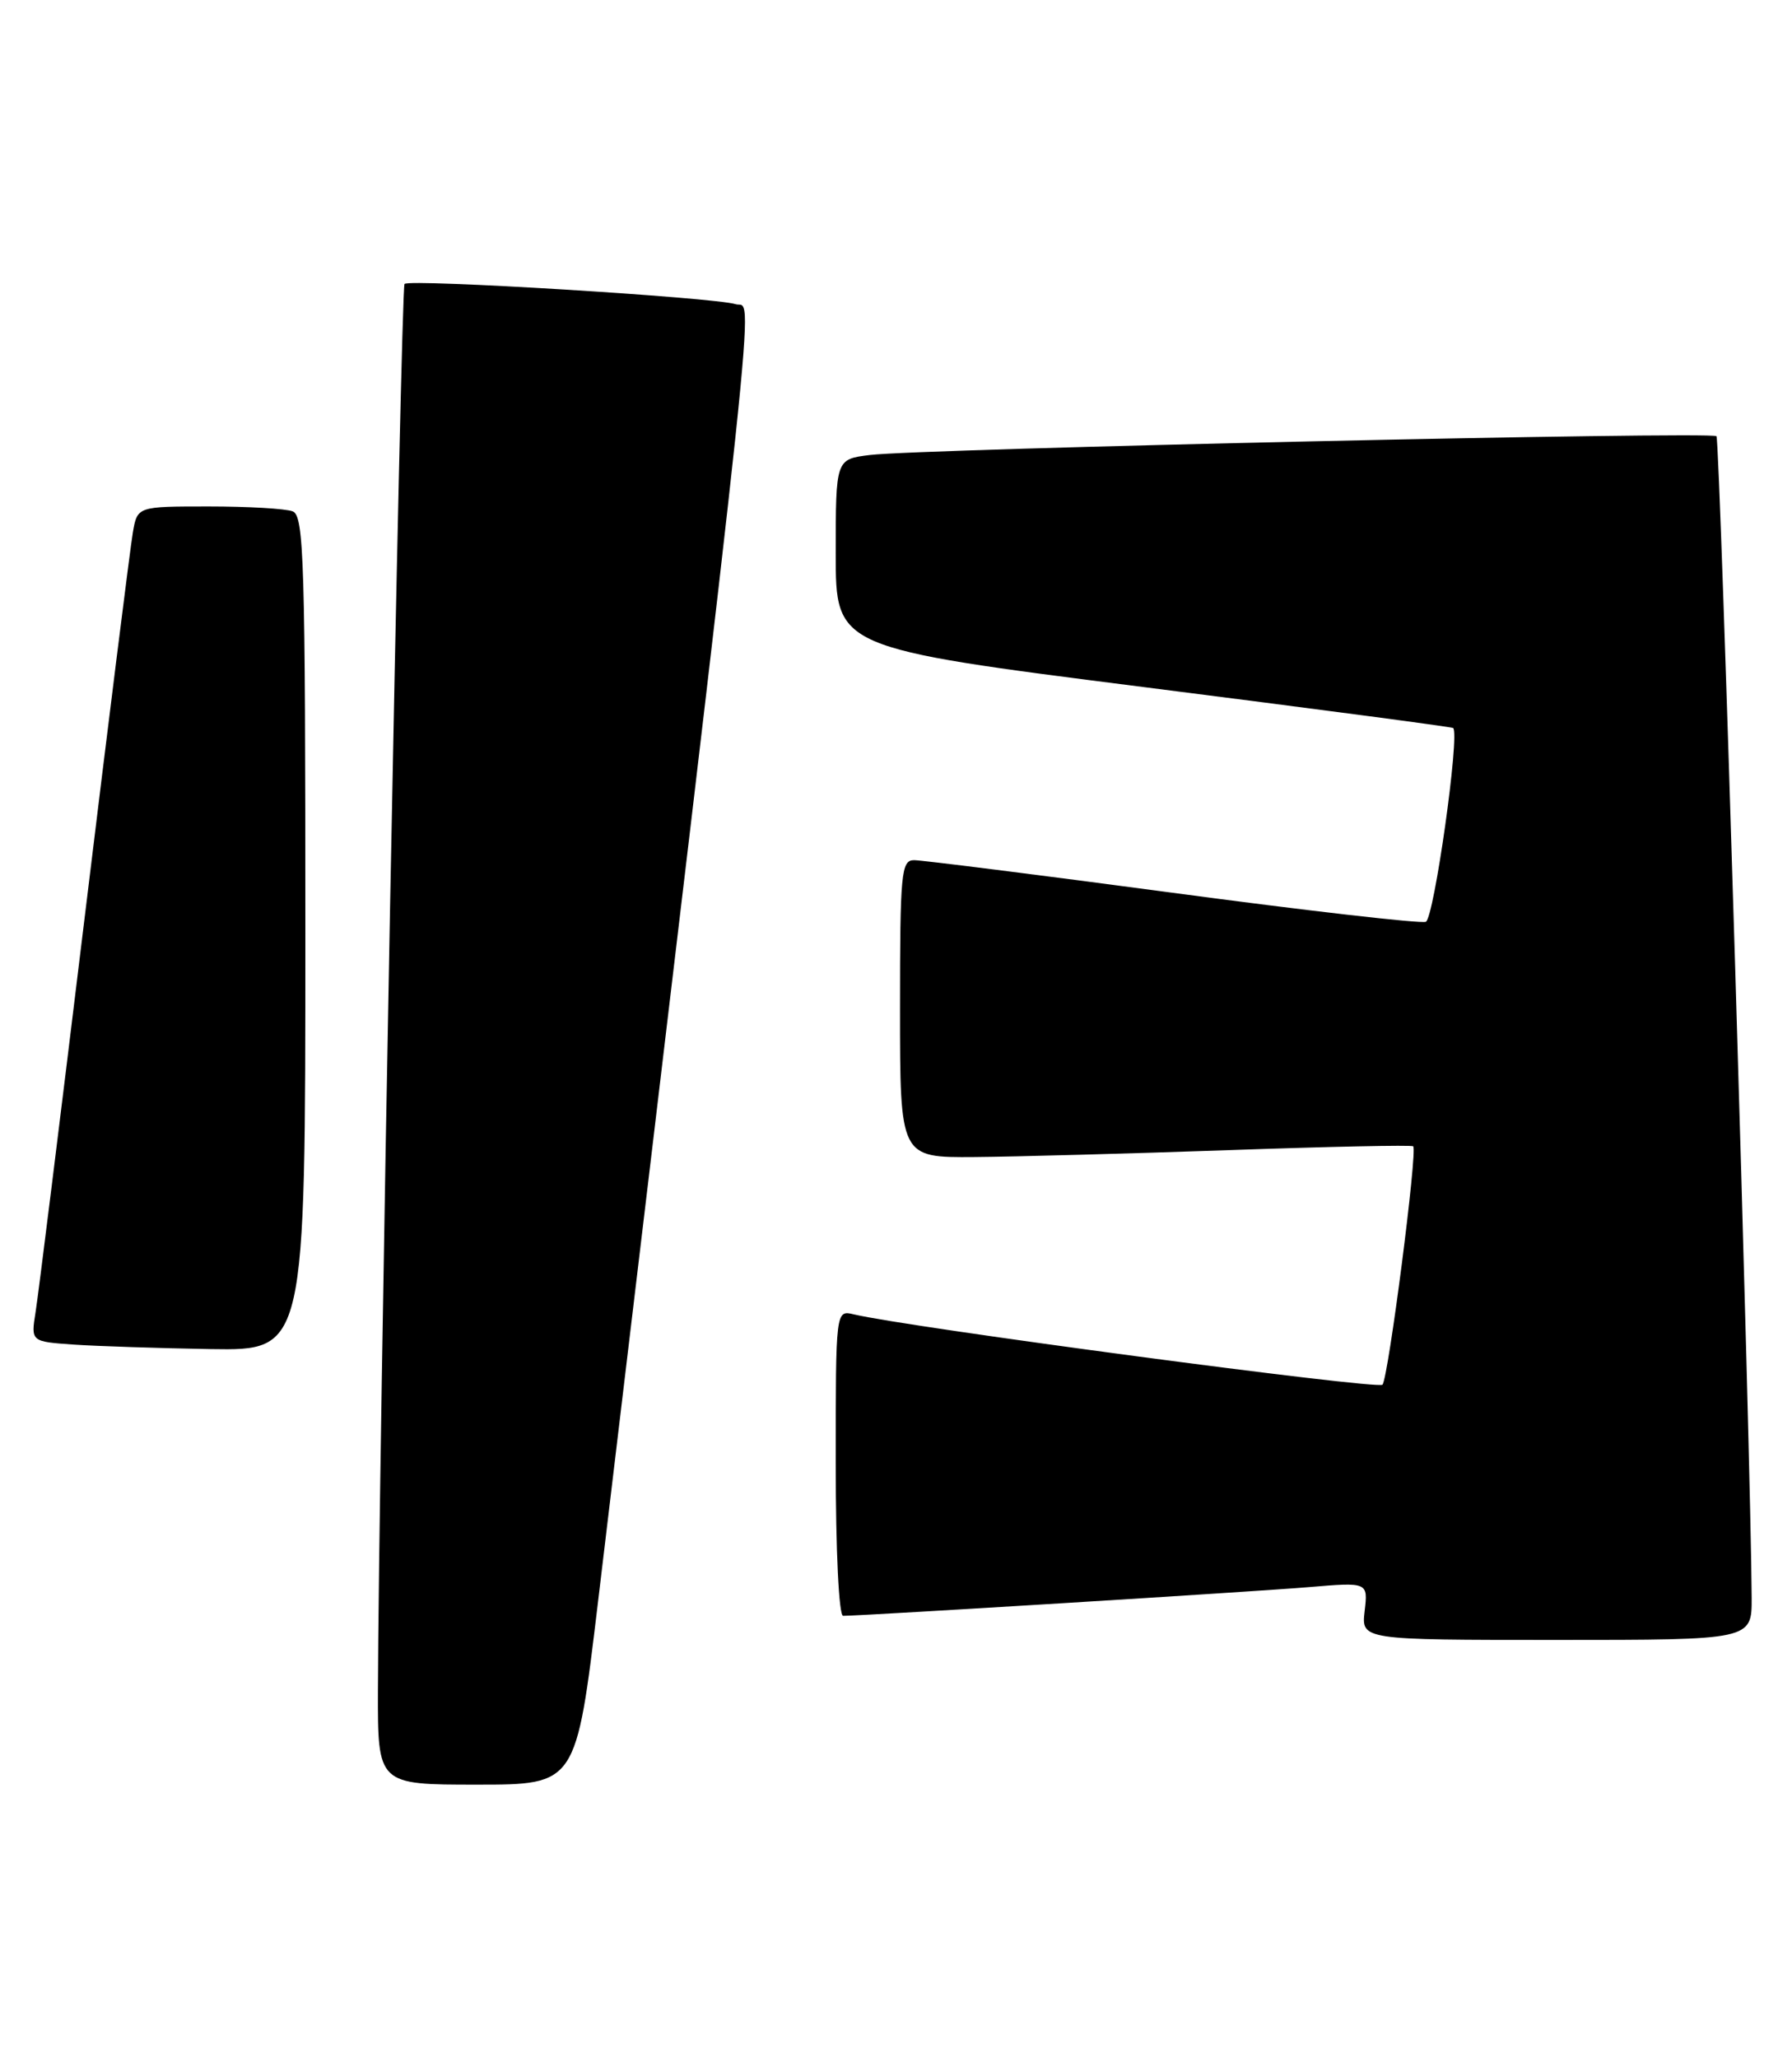 <?xml version="1.0" encoding="UTF-8" standalone="no"?>
<!DOCTYPE svg PUBLIC "-//W3C//DTD SVG 1.1//EN" "http://www.w3.org/Graphics/SVG/1.1/DTD/svg11.dtd" >
<svg xmlns="http://www.w3.org/2000/svg" xmlns:xlink="http://www.w3.org/1999/xlink" version="1.1" viewBox="0 0 223 256">
 <g >
 <path fill="currentColor"
d=" M 74.42 199.25 C 94.89 28.00 93.77 38.56 91.55 37.84 C 88.90 36.99 50.99 34.67 50.34 35.32 C 49.89 35.78 47.10 183.07 47.03 210.25 C 47.00 222.00 47.00 222.00 59.35 222.00 C 71.70 222.00 71.70 222.00 74.42 199.25 Z  M 217.98 198.75 C 217.91 182.19 214.05 54.71 213.60 54.26 C 212.97 53.64 114.62 55.82 108.25 56.60 C 104.00 57.12 104.00 57.12 104.00 68.86 C 104.00 80.60 104.00 80.60 142.25 85.46 C 163.29 88.13 180.65 90.42 180.83 90.56 C 181.70 91.25 178.45 114.27 177.43 114.67 C 176.79 114.91 162.59 113.29 145.88 111.05 C 129.17 108.82 114.71 107.00 113.75 107.00 C 112.15 107.00 112.00 108.55 112.00 125.50 C 112.00 144.00 112.00 144.00 121.25 143.93 C 126.34 143.89 140.62 143.50 153.00 143.07 C 165.38 142.63 175.66 142.42 175.86 142.59 C 176.43 143.06 172.77 171.40 172.04 172.25 C 171.49 172.89 113.02 165.11 106.25 163.50 C 104.00 162.96 104.00 162.96 104.00 181.98 C 104.00 192.93 104.39 201.00 104.92 201.00 C 107.34 201.00 156.39 197.98 162.87 197.43 C 170.24 196.81 170.24 196.81 169.82 200.40 C 169.40 204.00 169.40 204.00 193.70 204.00 C 218.00 204.00 218.00 204.00 217.98 198.75 Z  M 38.00 116.11 C 38.00 69.71 37.83 64.15 36.42 63.61 C 35.55 63.27 30.84 63.00 25.96 63.00 C 17.09 63.00 17.09 63.00 16.53 66.25 C 16.22 68.04 13.50 89.75 10.49 114.50 C 7.48 139.25 4.76 161.16 4.43 163.20 C 3.84 166.89 3.84 166.89 9.17 167.26 C 12.10 167.46 19.79 167.71 26.25 167.82 C 38.00 168.00 38.00 168.00 38.00 116.11 Z "/>
</g>
</svg>